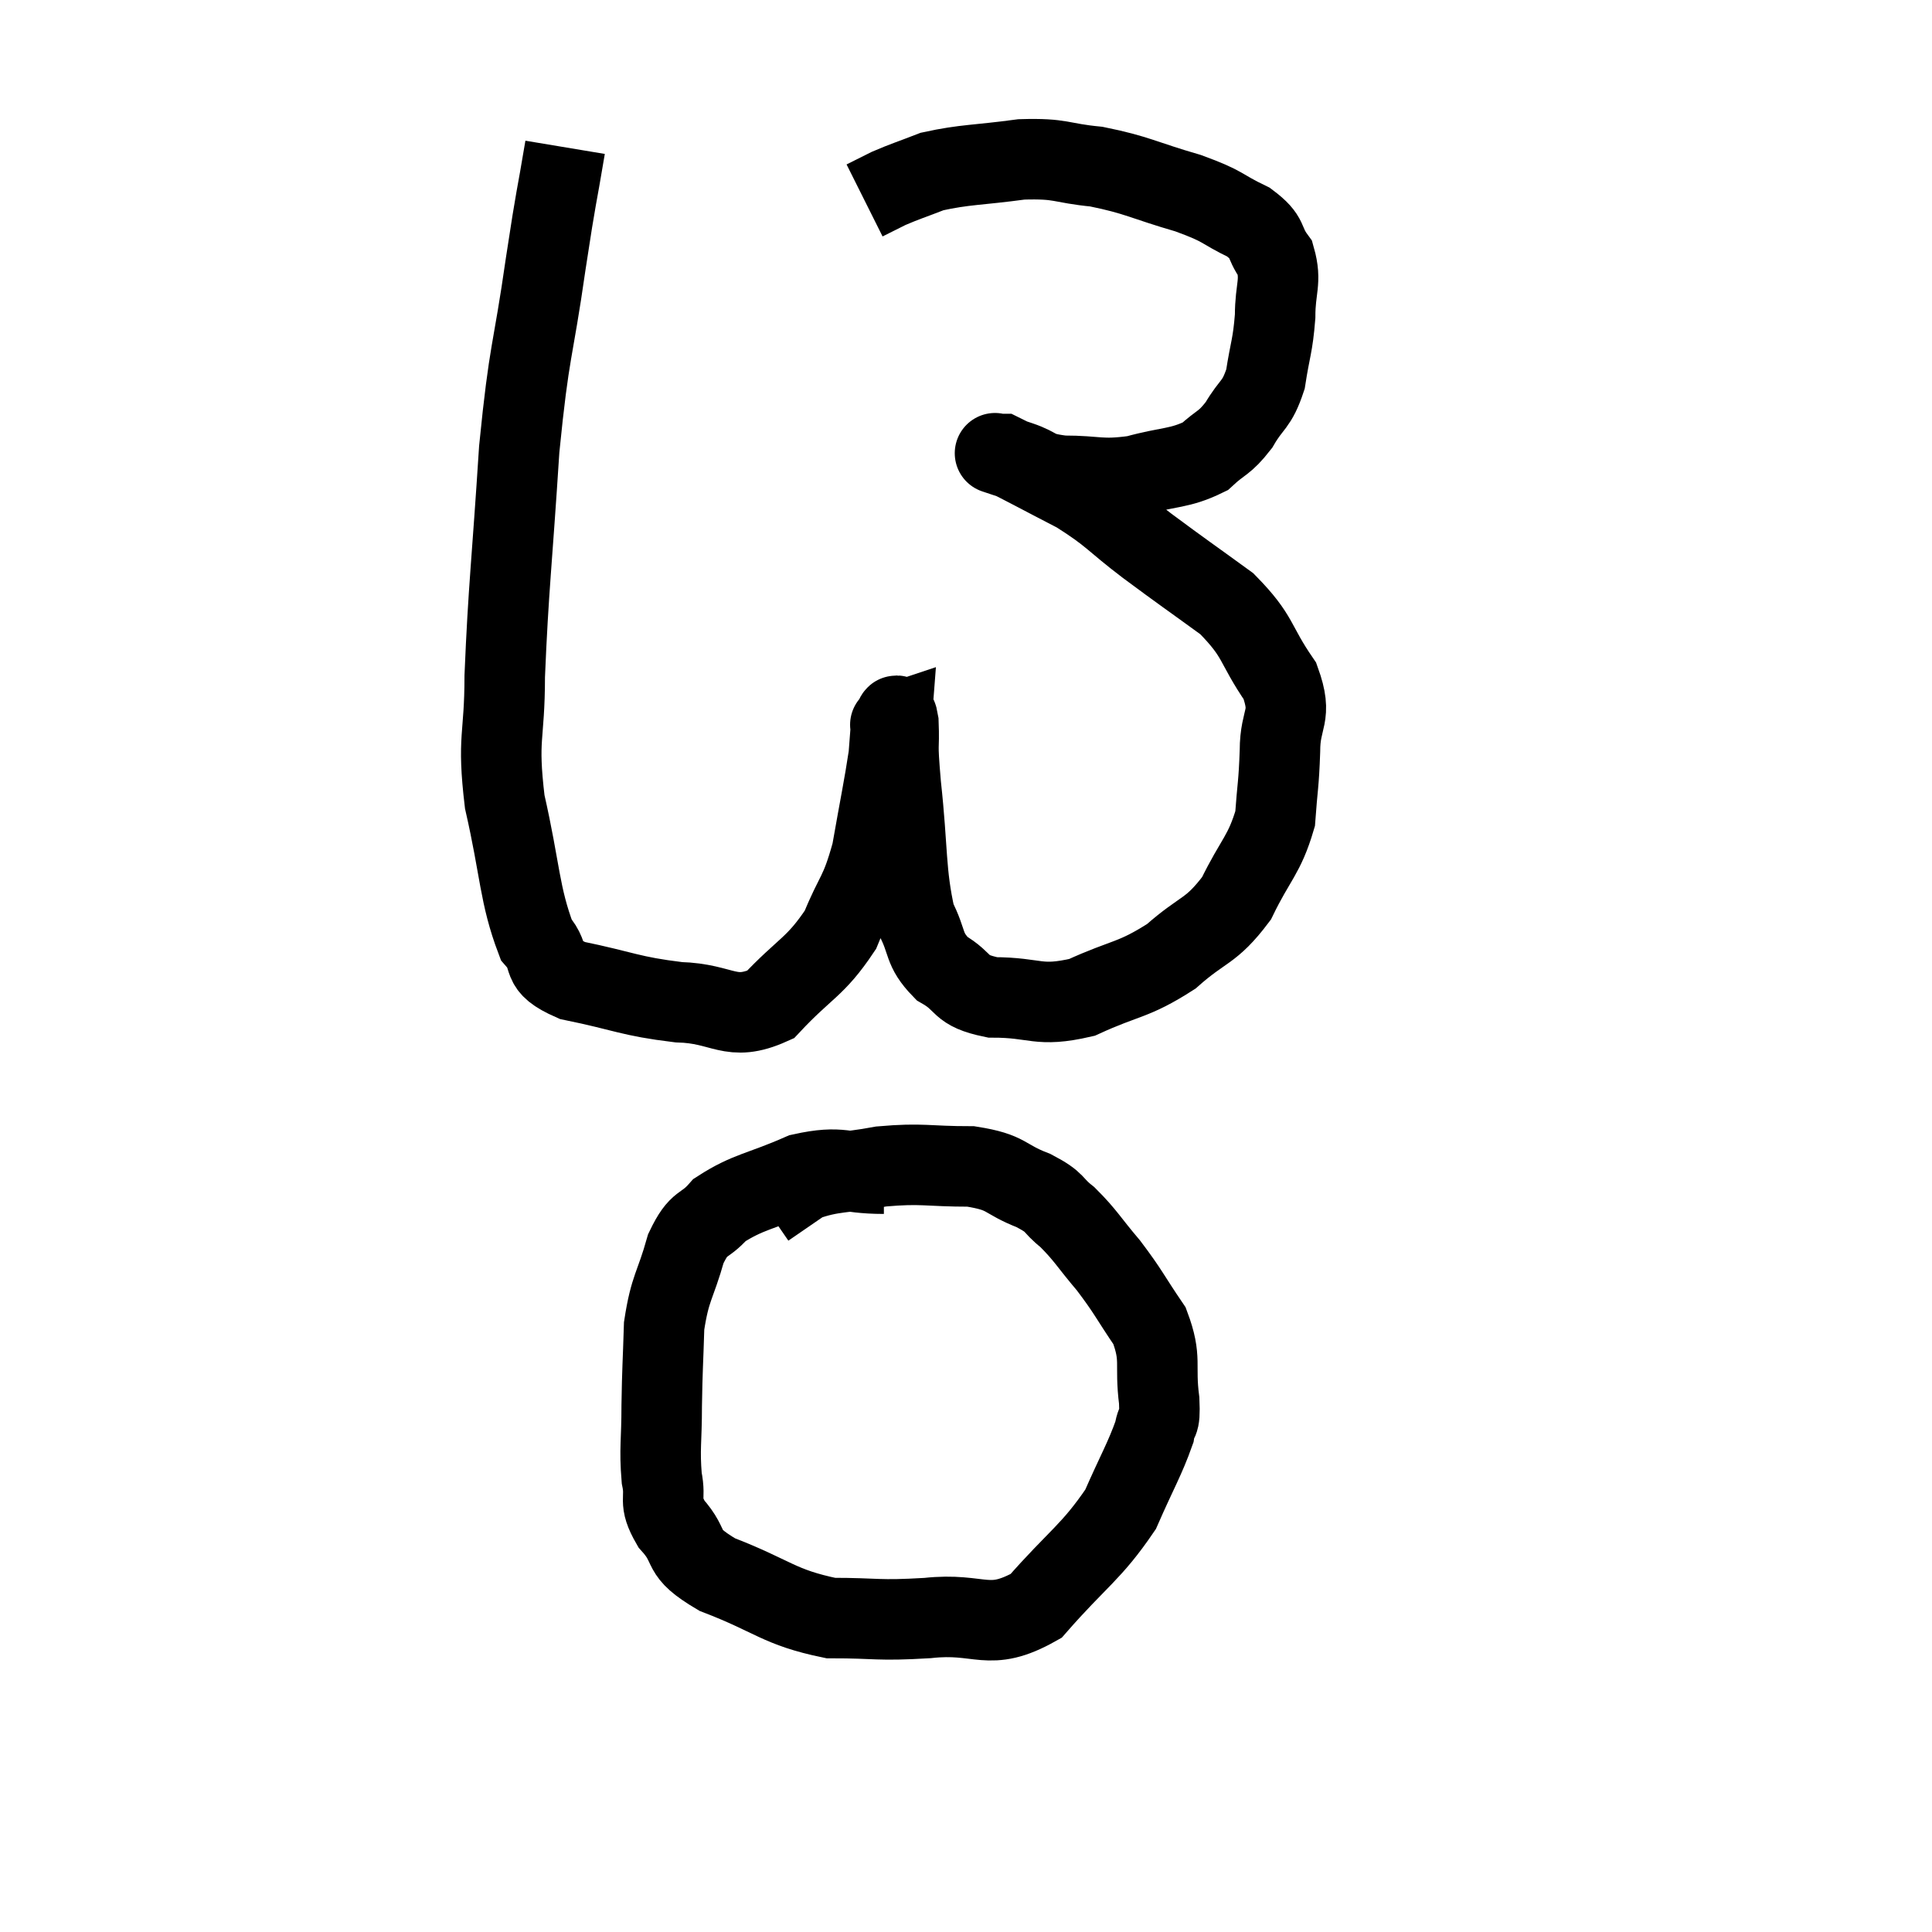 <svg width="48" height="48" viewBox="0 0 48 48" xmlns="http://www.w3.org/2000/svg"><path d="M 14.04 3.66 C 13.8 5.1, 13.845 4.665, 13.56 6.54 C 13.23 8.85, 13.155 8.595, 12.9 11.16 C 12.72 13.98, 12.63 14.61, 12.54 16.8 C 12.54 18.36, 12.345 18.285, 12.54 19.92 C 12.93 21.63, 12.9 22.23, 13.32 23.34 C 13.77 23.85, 13.335 23.97, 14.22 24.36 C 15.54 24.63, 15.63 24.75, 16.86 24.9 C 18 24.93, 18.135 25.41, 19.14 24.96 C 20.01 24.03, 20.25 24.045, 20.88 23.1 C 21.27 22.14, 21.36 22.26, 21.66 21.18 C 21.87 19.98, 21.96 19.575, 22.08 18.78 C 22.11 18.39, 22.125 18.195, 22.14 18 C 22.14 18, 22.095 18.015, 22.14 18 C 22.23 17.97, 22.26 17.565, 22.32 17.94 C 22.35 18.72, 22.275 18.285, 22.38 19.5 C 22.56 21.15, 22.485 21.66, 22.74 22.8 C 23.07 23.43, 22.92 23.565, 23.4 24.06 C 24.03 24.42, 23.79 24.6, 24.66 24.78 C 25.77 24.78, 25.77 25.035, 26.88 24.78 C 27.99 24.27, 28.14 24.375, 29.1 23.76 C 29.91 23.04, 30.075 23.175, 30.72 22.32 C 31.2 21.33, 31.41 21.255, 31.68 20.34 C 31.74 19.5, 31.77 19.515, 31.8 18.66 C 31.8 17.79, 32.13 17.835, 31.8 16.92 C 31.14 15.96, 31.305 15.84, 30.48 15 C 29.49 14.28, 29.43 14.25, 28.5 13.56 C 27.63 12.9, 27.66 12.81, 26.76 12.24 C 25.83 11.76, 25.395 11.52, 24.9 11.28 C 24.84 11.28, 24.81 11.28, 24.78 11.28 C 24.78 11.28, 24.645 11.235, 24.78 11.28 C 25.05 11.37, 24.915 11.325, 25.32 11.46 C 25.86 11.64, 25.68 11.73, 26.4 11.82 C 27.3 11.82, 27.315 11.94, 28.2 11.82 C 29.07 11.58, 29.295 11.655, 29.94 11.34 C 30.36 10.95, 30.405 11.04, 30.78 10.56 C 31.11 9.99, 31.215 10.095, 31.44 9.42 C 31.56 8.64, 31.62 8.61, 31.68 7.86 C 31.68 7.14, 31.845 7.005, 31.68 6.42 C 31.35 5.97, 31.56 5.925, 31.02 5.52 C 30.27 5.16, 30.465 5.145, 29.52 4.8 C 28.38 4.47, 28.275 4.35, 27.24 4.14 C 26.31 4.05, 26.4 3.93, 25.38 3.96 C 24.27 4.11, 23.985 4.08, 23.16 4.26 C 22.62 4.47, 22.5 4.5, 22.08 4.68 L 21.48 4.98" fill="none" stroke="black" stroke-width="2"></path><path d="M 21.96 29.16 C 20.94 29.16, 20.94 28.935, 19.92 29.16 C 18.9 29.61, 18.6 29.595, 17.88 30.06 C 17.46 30.54, 17.385 30.3, 17.04 31.02 C 16.77 31.98, 16.65 31.965, 16.5 32.94 C 16.47 33.93, 16.455 33.975, 16.44 34.92 C 16.44 35.82, 16.38 35.985, 16.44 36.72 C 16.56 37.29, 16.335 37.26, 16.68 37.86 C 17.25 38.49, 16.83 38.535, 17.82 39.12 C 19.23 39.66, 19.335 39.93, 20.64 40.2 C 21.84 40.2, 21.765 40.275, 23.04 40.2 C 24.39 40.05, 24.54 40.575, 25.74 39.9 C 26.79 38.7, 27.105 38.58, 27.84 37.5 C 28.26 36.54, 28.44 36.255, 28.68 35.58 C 28.74 35.19, 28.83 35.46, 28.8 34.8 C 28.68 33.87, 28.875 33.78, 28.56 32.94 C 28.05 32.19, 28.05 32.115, 27.54 31.44 C 27.03 30.84, 26.985 30.705, 26.52 30.24 C 26.1 29.91, 26.28 29.895, 25.68 29.58 C 24.9 29.28, 25.065 29.13, 24.12 28.98 C 23.01 28.98, 22.935 28.89, 21.9 28.98 C 20.94 29.16, 20.7 29.085, 19.98 29.34 C 19.5 29.67, 19.26 29.835, 19.02 30 L 19.02 30" fill="none" stroke="black" stroke-width="2"></path></svg>